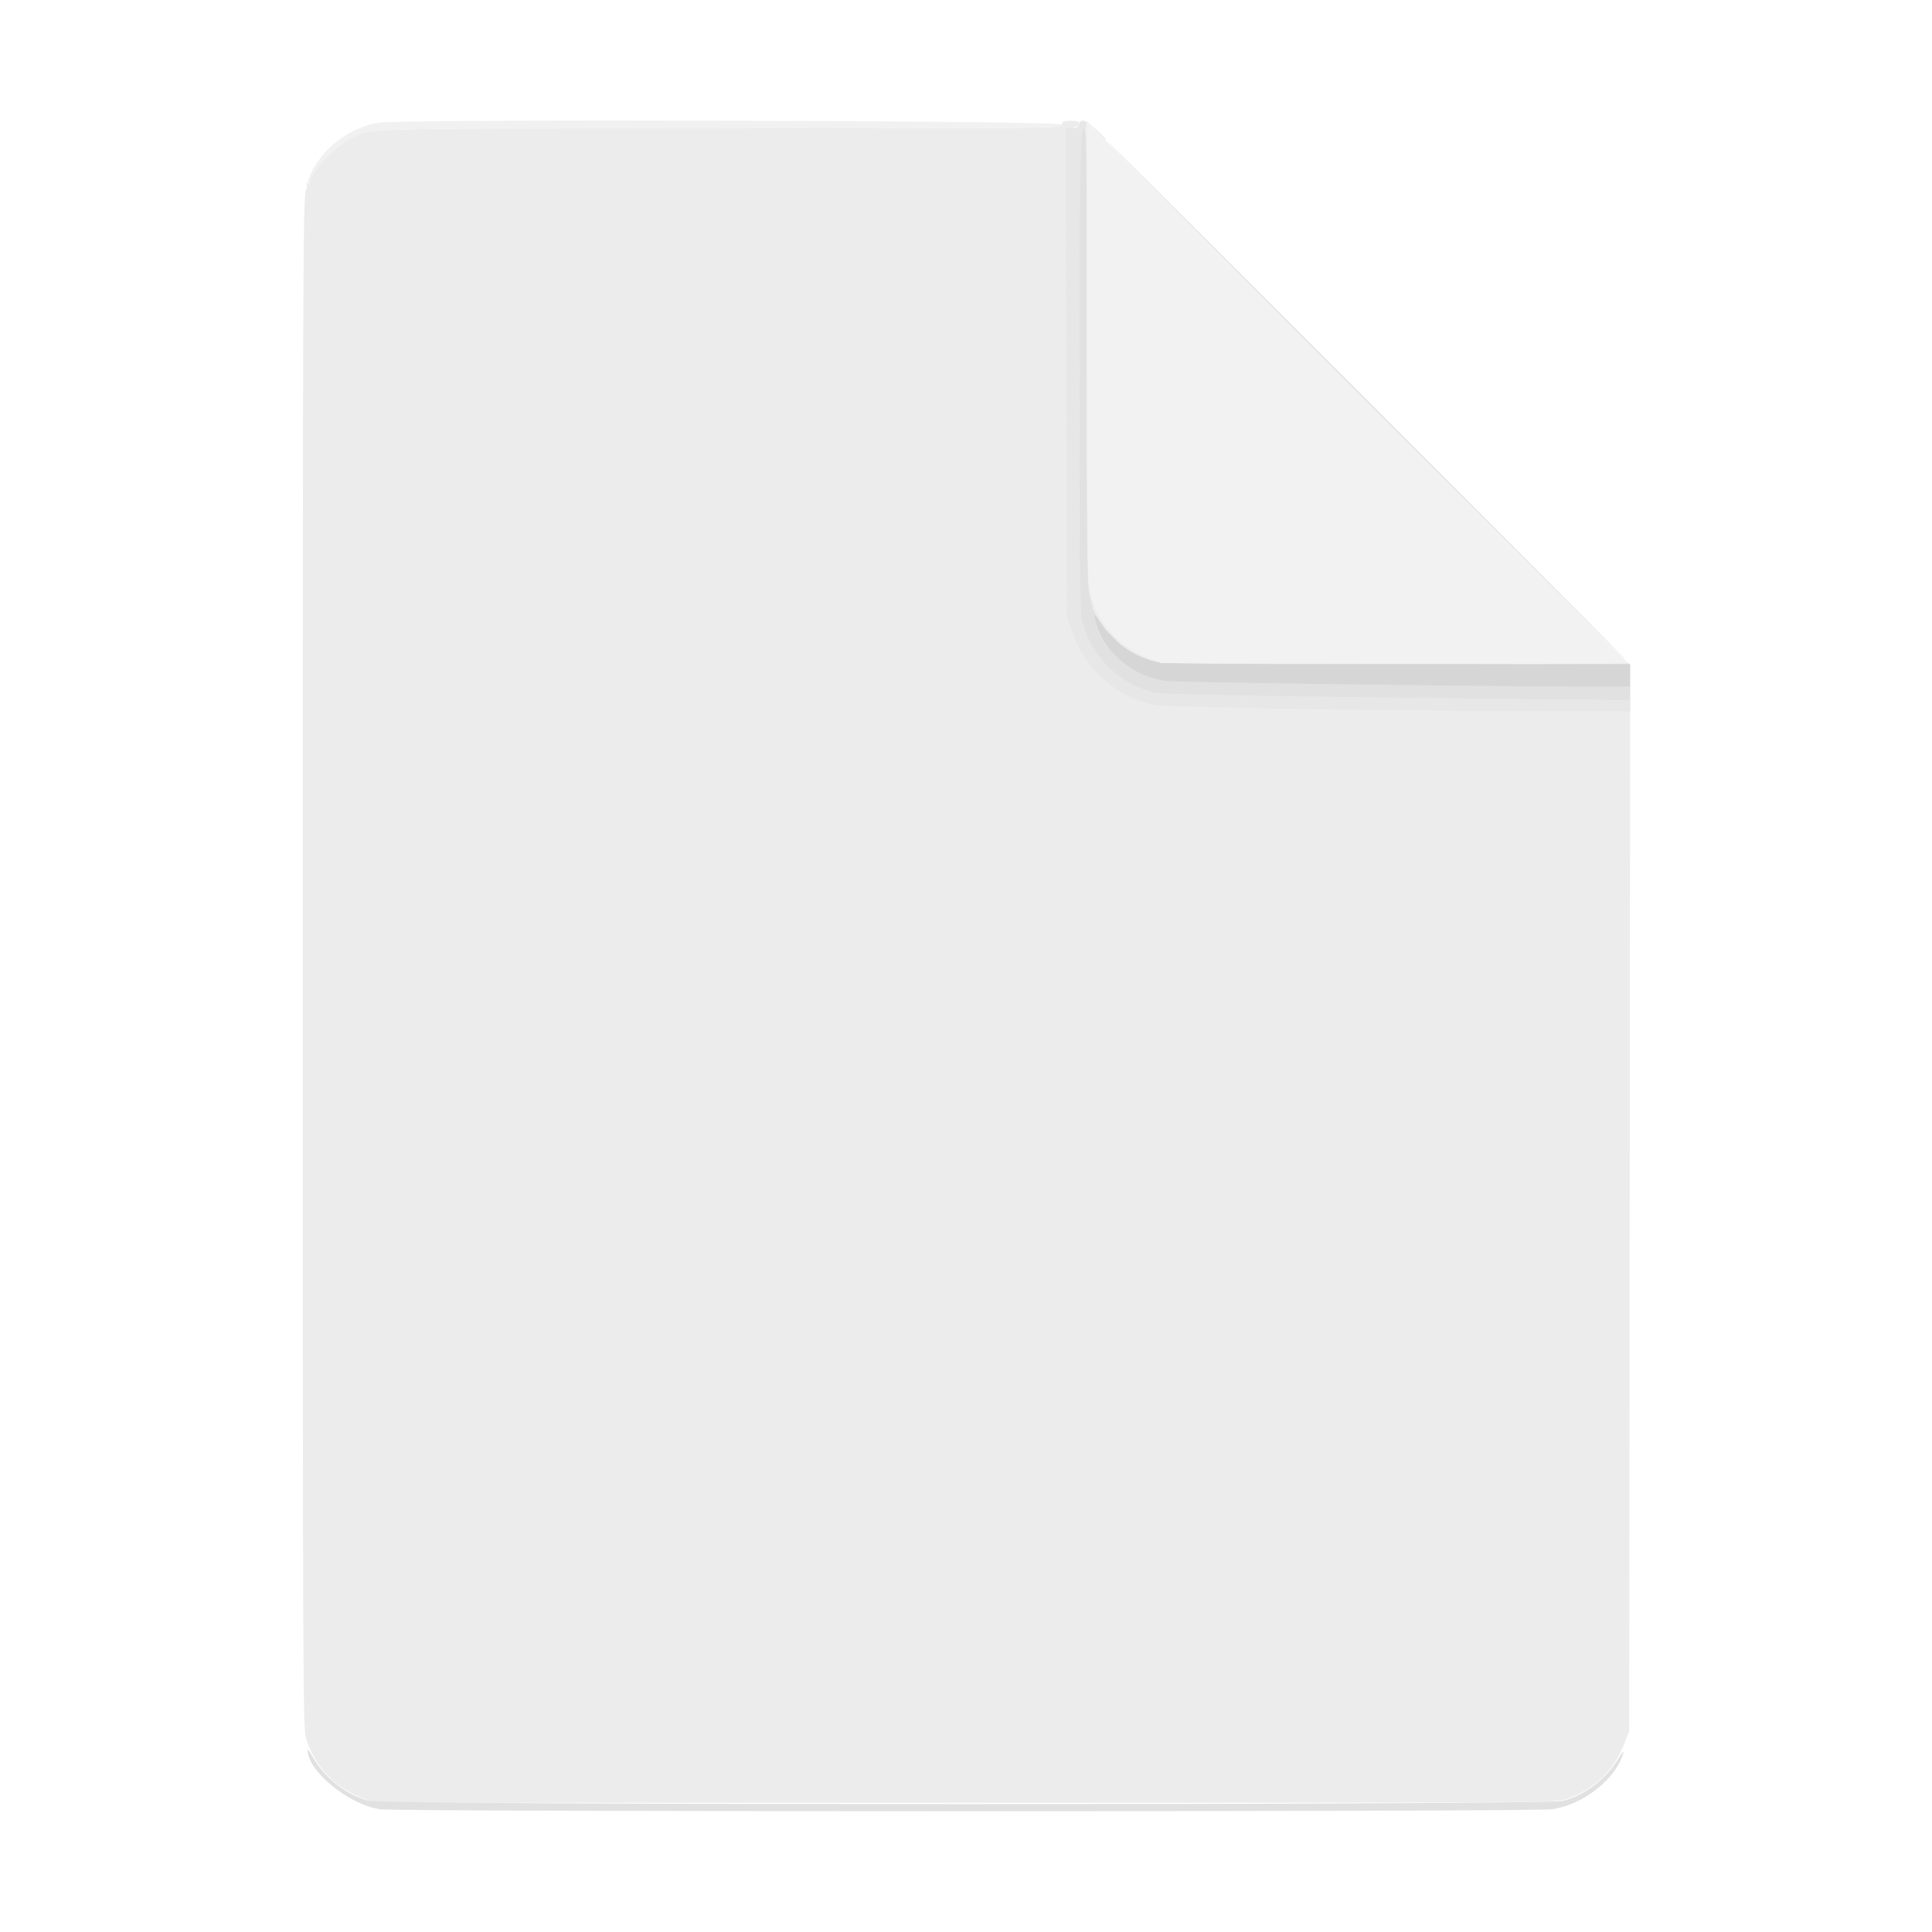 <?xml version="1.0" encoding="UTF-8" standalone="no"?>
<svg
   xmlns:dc="http://purl.org/dc/elements/1.1/"
   xmlns:cc="http://creativecommons.org/ns#"
   xmlns:rdf="http://www.w3.org/1999/02/22-rdf-syntax-ns#"
   xmlns:svg="http://www.w3.org/2000/svg"
   xmlns="http://www.w3.org/2000/svg"
   xmlns:sodipodi="http://sodipodi.sourceforge.net/DTD/sodipodi-0.dtd"
   xmlns:inkscape="http://www.inkscape.org/namespaces/inkscape"
   id="svg"
   version="1.1"
   width="400"
   height="400"
   style="display: block;"
   sodipodi:docname="empty-vector-template.svg"
   inkscape:version="0.92.2 (30a58d1, 2017-08-07)"
   enable-background="new">
  <defs
     id="defs3813">
    <filter
       inkscape:collect="always"
       style="color-interpolation-filters:sRGB"
       id="filter734">
      <feBlend
         inkscape:collect="always"
         mode="color-burn"
         in2="BackgroundImage"
         id="feBlend736" />
    </filter>
  </defs>
  <sodipodi:namedview
     pagecolor="#ffffff"
     bordercolor="#666666"
     borderopacity="1"
     objecttolerance="10"
     gridtolerance="10"
     guidetolerance="10"
     inkscape:pageopacity="0"
     inkscape:pageshadow="2"
     inkscape:window-width="1280"
     inkscape:window-height="944"
     id="namedview3811"
     showgrid="false"
     inkscape:zoom="1.8225"
     inkscape:cx="224.42195"
     inkscape:cy="157.75754"
     inkscape:window-x="0"
     inkscape:window-y="0"
     inkscape:window-maximized="1"
     inkscape:current-layer="layer3" />
  <g
     id="svgg">
    <path
       id="path1"
       d=""
       stroke="none"
       fill="#101010"
       fill-rule="evenodd" />
    <path
       id="path2"
       d=""
       stroke="none"
       fill="#181818"
       fill-rule="evenodd" />
    <path
       id="path3"
       d=""
       stroke="none"
       fill="#202020"
       fill-rule="evenodd" />
    <path
       id="path4"
       d=""
       stroke="none"
       fill="#262626"
       fill-rule="evenodd" />
    <path
       id="path5"
       d=""
       stroke="none"
       fill="#2f2f2f"
       fill-rule="evenodd" />
    <path
       id="path6"
       d=""
       stroke="none"
       fill="#3c3c3c"
       fill-rule="evenodd" />
    <path
       id="path7"
       d=""
       stroke="none"
       fill="#454545"
       fill-rule="evenodd" />
    <path
       id="path8"
       d=""
       stroke="none"
       fill="#4d4d4d"
       fill-rule="evenodd" />
    <path
       id="path9"
       d=""
       stroke="none"
       fill="#585858"
       fill-rule="evenodd" />
    <path
       id="path10"
       d=""
       stroke="none"
       fill="#676767"
       fill-rule="evenodd" />
    <path
       id="path11"
       d=""
       stroke="none"
       fill="#6d6d6d"
       fill-rule="evenodd" />
    <path
       id="path12"
       d=""
       stroke="none"
       fill="#737373"
       fill-rule="evenodd" />
    <path
       id="path13"
       d=""
       stroke="none"
       fill="#7b7b7b"
       fill-rule="evenodd" />
    <path
       id="path14"
       d=""
       stroke="none"
       fill="#818181"
       fill-rule="evenodd" />
    <path
       id="path15"
       d=""
       stroke="none"
       fill="#8b8b8b"
       fill-rule="evenodd" />
    <path
       id="path16"
       d=""
       stroke="none"
       fill="#939393"
       fill-rule="evenodd" />
    <path
       id="path17"
       d=""
       stroke="none"
       fill="#9a9a9a"
       fill-rule="evenodd" />
    <path
       id="path18"
       d=""
       stroke="none"
       fill="#a1a1a1"
       fill-rule="evenodd" />
    <path
       id="path19"
       d=""
       stroke="none"
       fill="#a7a7a7"
       fill-rule="evenodd" />
    <path
       id="path20"
       d=""
       stroke="none"
       fill="#b2b2b2"
       fill-rule="evenodd" />
    <path
       id="path21"
       d=""
       stroke="none"
       fill="#bababa"
       fill-rule="evenodd" />
    <path
       id="path22"
       d=""
       stroke="none"
       fill="#c1c1c1"
       fill-rule="evenodd" />
    <path
       id="path23"
       d=""
       stroke="none"
       fill="#cacaca"
       fill-rule="evenodd" />
    <path
       id="path24"
       d=""
       stroke="none"
       fill="#d0d0d0"
       fill-rule="evenodd" />
    <path
       id="path29"
       d="m 219.922,25.781 c 0,0.779 -0.262,0.782 -70.606,0.786 -76.809,0.005 -72.343,-0.121 -76.893,2.181 -2.249,1.137 -6.113,4.706 -7.043,6.505 -0.313,0.605 -0.718,1.009 -0.899,0.897 -0.182,-0.112 -0.322,0.014 -0.313,0.28 0.048,1.336 -0.138,1.877 -0.556,1.619 -0.28,-0.173 -0.345,-0.108 -0.173,0.172 0.154,0.248 0.146,0.667 -0.017,0.93 -0.684,1.107 -0.727,10.515 -0.727,161.24 0,152.717 0.023,157.684 0.728,159.765 2.004,5.919 5.916,9.963 11.804,12.206 l 2.312,0.88 h 122.266 c 118.233,0 122.336,-0.024 124.414,-0.727 5.918,-2.005 9.963,-5.916 12.205,-11.804 l 0.881,-2.313 0.102,-105.566 0.101,-105.566 -0.008,-9.766 c -27.516,-18.126 -39.059,-25.986 -41.896,-26.573 -7.951,-1.644 -8.94,-0.749 -11.637,-8.658 l -5.318,-5.457 -7.515,-8.787 L 225.195,25.195 l -3.136,1.368 c -1.025,0.447 1.379,-0.148 1.379,-0.782 0,-0.665 -0.261,-0.781 -1.758,-0.781 -1.498,0 -1.758,0.116 -1.758,0.781"
       inkscape:connector-curvature="0"
       style="fill:#ececec;fill-rule:evenodd;stroke:none"
       sodipodi:nodetypes="cccccccccscccscccccccccccsssc" />
    <path
       id="path31"
       d="M78.573 25.402 C 71.608 26.415,65.278 31.825,63.506 38.281 C 63.358 38.818,63.797 38.165,64.482 36.829 C 66.017 33.830,69.612 30.170,72.412 28.753 C 76.974 26.445,72.488 26.572,149.316 26.567 C 219.660 26.563,219.922 26.560,219.922 25.781 C 219.922 24.960,84.118 24.595,78.573 25.402 "
       stroke="none"
       fill="#f1f1f1"
       fill-rule="evenodd" />
  </g>
  <g
     inkscape:groupmode="layer"
     id="layer3"
     inkscape:label="Shadows"
     style="display:inline;opacity:1;filter:url(#filter734)">
    <path
       style="display:block;fill:#e1e1e1;fill-rule:evenodd;stroke:none"
       id="path26"
       d="m 223.438,76.48 c 0,42.949 0.081,50.23 0.581,52.152 1.882,7.225 7.544,12.916 14.664,14.742 1.84,0.471 22.253,0.853 71.766,1.342 l 27.051,0.267 v -1.398 -1.397 l -4.785,0.003 c -20.855,0.013 -88.963,-0.876 -91.309,-1.192 -7.24,-0.977 -14.503,-7.484 -14.62,-13.101 -0.016,-0.733 -0.131,-1.334 -0.256,-1.334 -0.125,-10e-4 -0.244,-0.221 -0.264,-0.49 -0.02,-0.268 -0.311,-1.455 -0.646,-2.636 -0.538,-1.895 -0.611,-7.757 -0.615,-49.512 -0.005,-47.102 -0.009,-47.363 -0.786,-47.363 -0.777,0 -0.781,0.26 -0.781,49.917 m 59.179,6.333 c 29.648,29.648 53.993,53.906 54.101,53.906 0.107,0 -24.062,-24.258 -53.71,-53.907 -29.648,-29.648 -53.993,-53.906 -54.101,-53.906 -0.107,0 24.062,24.258 53.71,53.907 m -52.539,49.023 c 0.729,0.752 1.413,1.367 1.521,1.367 0.107,0 -0.401,-0.615 -1.13,-1.367 -0.729,-0.752 -1.413,-1.367 -1.521,-1.367 -0.107,0 0.401,0.615 1.13,1.367 M 63.68,362.218 c -0.123,4.35 8.488,11.44 15.031,12.376 3.762,0.537 238.816,0.537 242.578,0 6.54,-0.935 13.338,-6.305 14.816,-11.703 0.147,-0.537 -0.293,-0.04 -0.977,1.106 -2.566,4.293 -6.935,7.65 -11.501,8.84 -3.513,0.915 -243.741,0.915 -247.254,0 -4.585,-1.195 -8.994,-4.593 -11.47,-8.84 -0.668,-1.146 -1.218,-1.946 -1.223,-1.779"
       inkscape:connector-curvature="0" />
    <path
       style="display:block;fill:#d6d6d6;fill-rule:evenodd;stroke:none"
       id="path25"
       d="m 226.711,128.125 c 1.143,6.31 7.534,11.908 14.695,12.874 2.346,0.316 70.454,1.205 91.309,1.192 l 4.785,-0.003 v -2.344 -2.344 h -48.16 c -42.266,0 -48.445,-0.074 -50.488,-0.606 -4.318,-1.125 -8.381,-4.037 -10.831,-7.765 -1.468,-2.235 -1.543,-2.293 -1.31,-1.004"
       inkscape:connector-curvature="0" />
    <path
       style="display:block;opacity:0.148;fill:#e7e7e7;fill-rule:evenodd;stroke:none"
       id="path28"
       d="m 223.438,25.781 c 0,0.634 -0.261,0.782 -1.379,0.782 h -1.378 l 0.109,50.488 0.108,50.488 1.066,3.125 c 2.697,7.909 9.036,13.598 16.987,15.242 2.836,0.587 49.838,1.333 85.17,1.352 l 13.379,0.008 v -1.125 -1.126 l -23.34,-0.255 c -55.388,-0.606 -73.753,-0.943 -75.477,-1.386 -7.124,-1.829 -12.782,-7.518 -14.664,-14.742 -1.05,-4.031 -0.858,-102.069 0.2,-102.069 0.521,0 0.781,-0.261 0.781,-0.782 C 225,25.26 224.74,25 224.219,25 c -0.521,0 -0.781,0.26 -0.781,0.781 m 3.499,1.27 c 1.619,1.724 1.969,2.035 1.969,1.741 0,-0.062 -0.835,-0.897 -1.855,-1.855 l -1.856,-1.742 1.742,1.856"
       inkscape:connector-curvature="0" />
    <path
       style="display:block;fill:#e7e7e7;fill-rule:evenodd;stroke:none"
       id="path27"
       d="m 223.438,25.781 c 0,0.634 -0.261,0.782 -1.379,0.782 h -1.378 l 0.109,50.488 0.108,50.488 1.066,3.125 c 2.697,7.909 9.036,13.598 16.987,15.242 2.836,0.587 49.838,1.333 85.17,1.352 l 13.379,0.008 v -1.125 -1.126 l -23.34,-0.255 c -55.388,-0.606 -73.753,-0.943 -75.477,-1.386 -7.124,-1.829 -12.782,-7.518 -14.664,-14.742 -1.05,-4.031 -0.858,-102.069 0.2,-102.069 0.521,0 0.781,-0.261 0.781,-0.782 C 225,25.26 224.74,25 224.219,25 c -0.521,0 -0.781,0.26 -0.781,0.781 m 3.499,1.27 c 1.619,1.724 1.969,2.035 1.969,1.741 0,-0.062 -0.835,-0.897 -1.855,-1.855 l -1.856,-1.742 1.742,1.856"
       inkscape:connector-curvature="0" />
  </g>
  <g
     inkscape:groupmode="layer"
     id="layer2"
     inkscape:label="Last"
     style="display:inline;opacity:1">
    <path
       style="display:block;fill:#f2f2f2;fill-rule:evenodd;stroke:none"
       id="path30"
       d="m 225.003,71.29 c 0.002,26.791 0.159,47.454 0.377,49.343 0.845,7.356 5.411,13.014 12.737,15.785 l 2.313,0.874 43.164,0.118 c 23.74,0.065 45.494,0.068 48.341,0.006 l 5.177,-0.111 L 281.056,81.251 225,25.196 225.003,71.29"
       inkscape:connector-curvature="0" />
  </g>
</svg>
